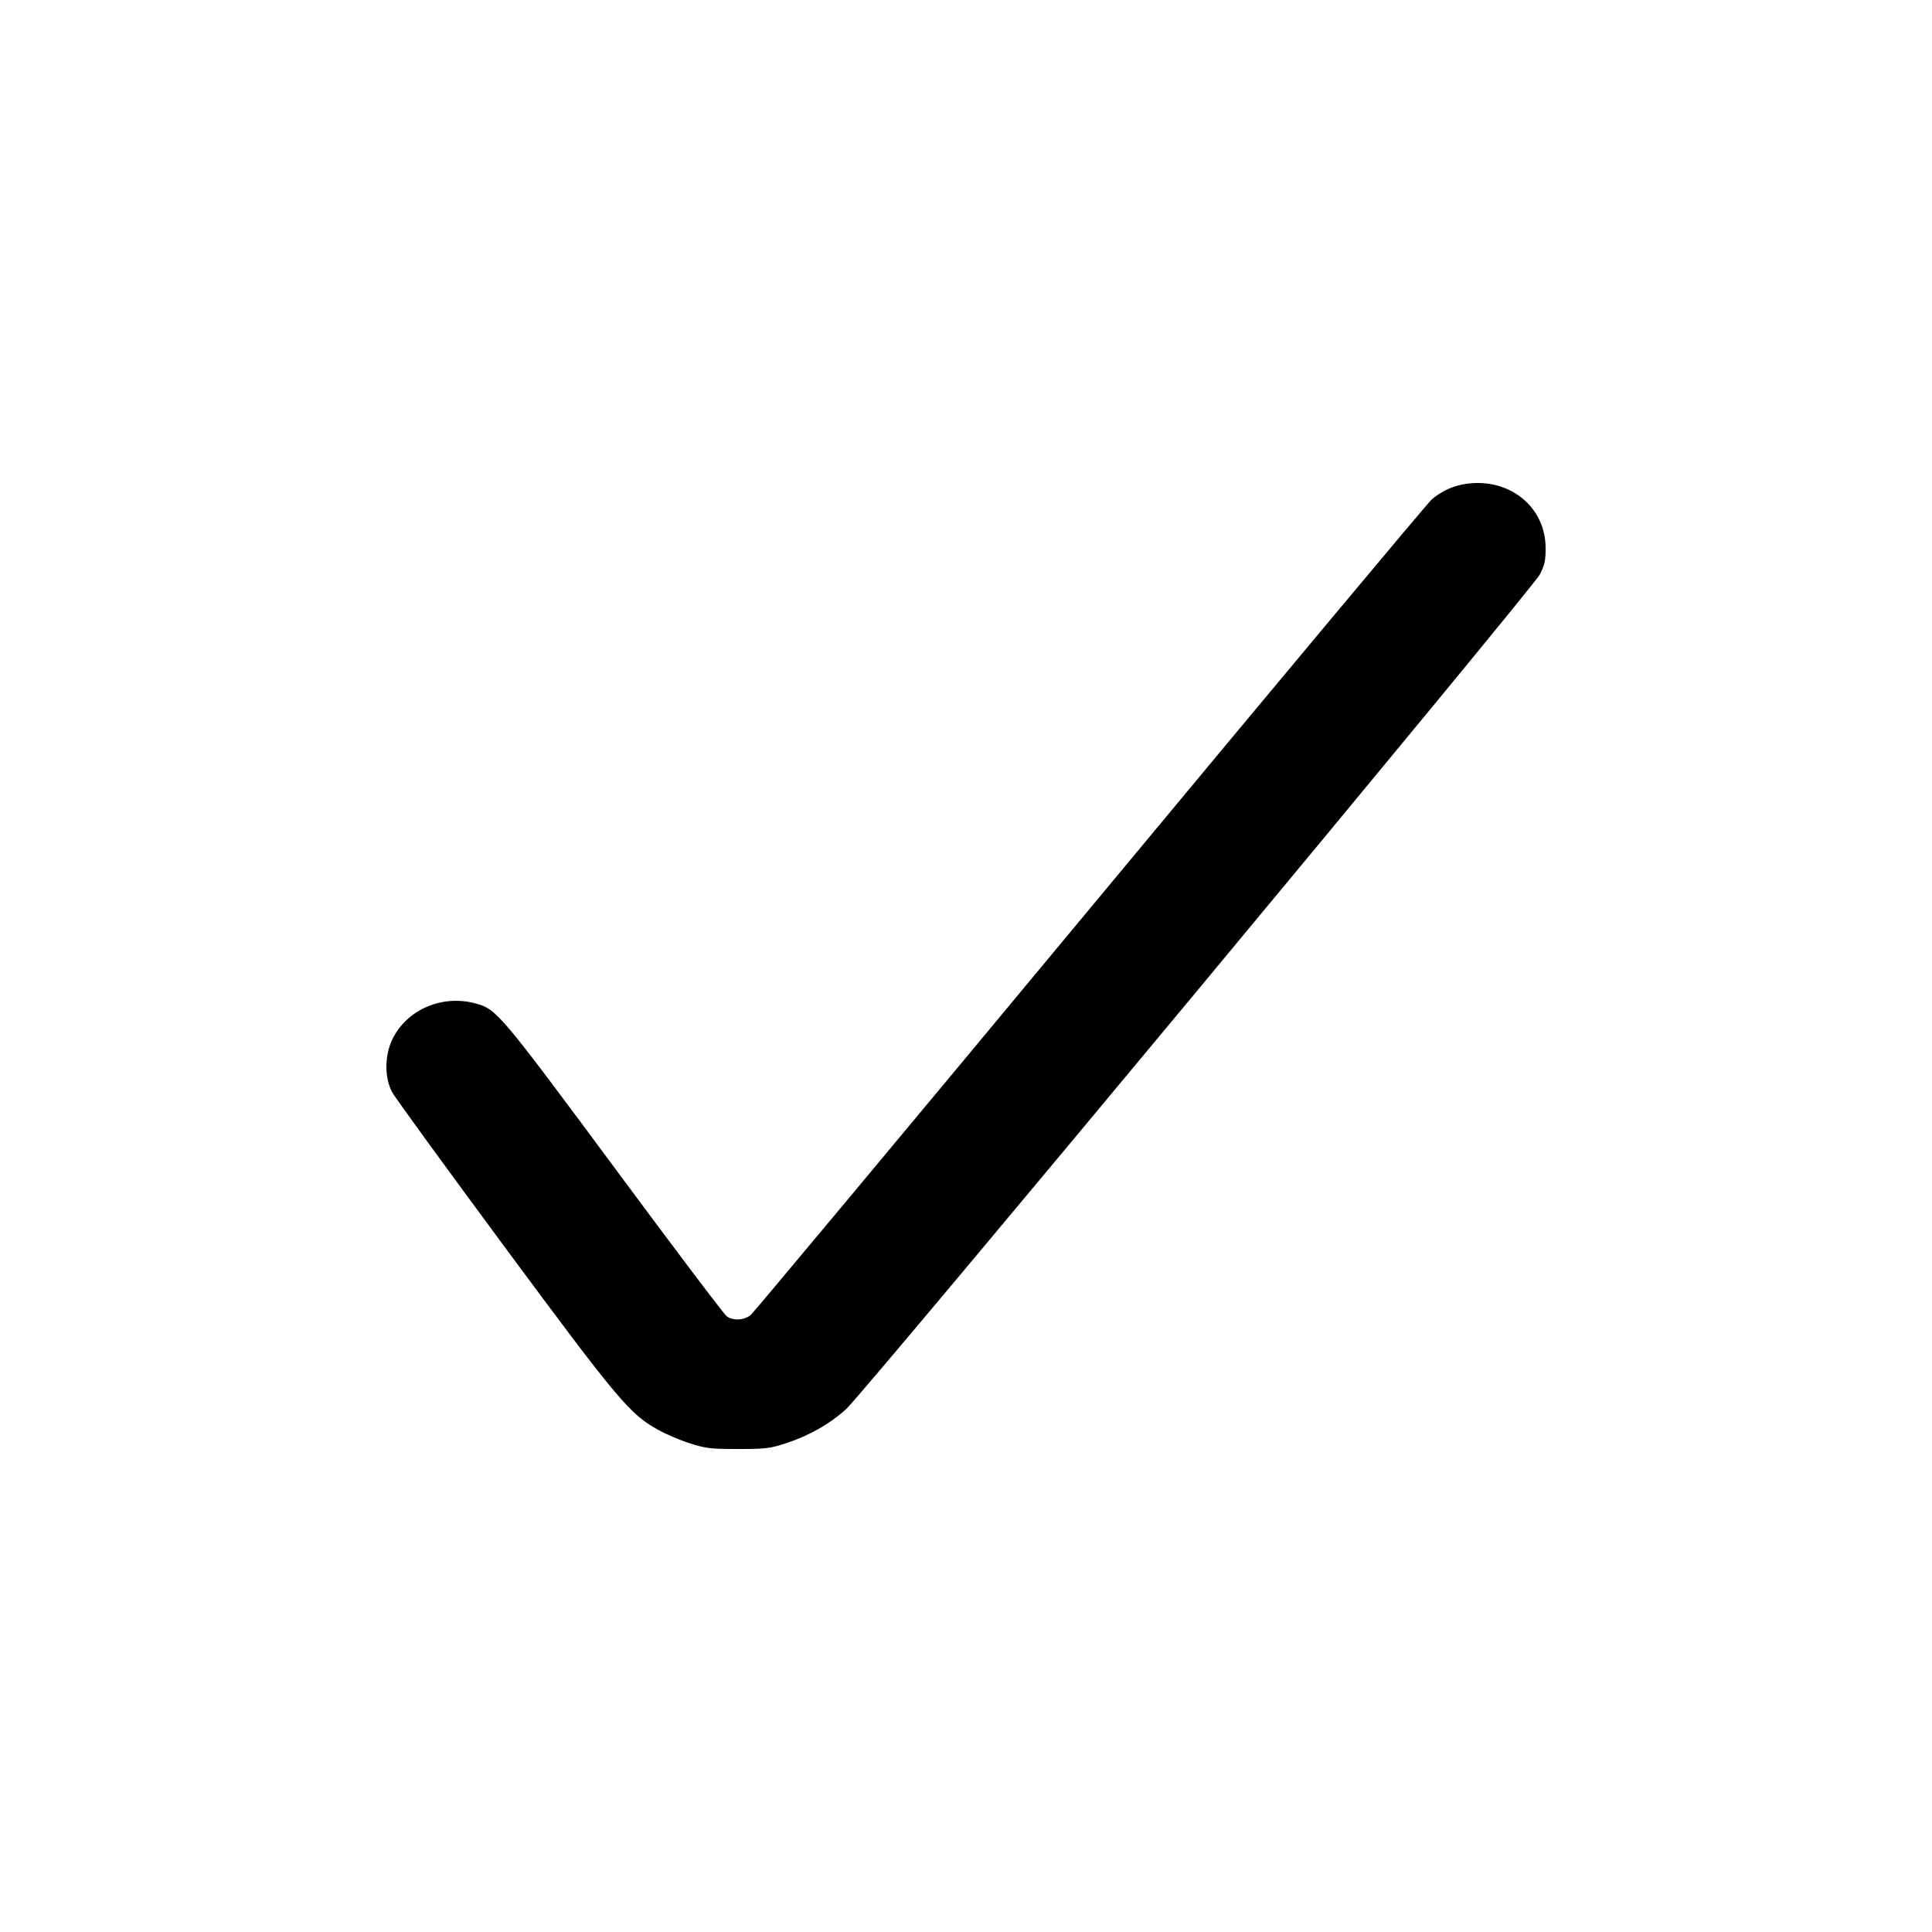 <svg class="BeBaseIcon-icon-xwe CheckmarkOnly-icon-r1s ExploreSortDropdown-checkmark-cYz" xmlns="http://www.w3.org/2000/svg" viewBox="0 0 20 20" aria-hidden="true"><g><!--[--><path fill-rule="evenodd" clip-rule="evenodd" d="M15.181 5.008C15.046 5.027 14.927 5.081 14.822 5.169C14.783 5.202 13.193 7.104 11.29 9.396C9.387 11.688 7.804 13.584 7.773 13.611C7.709 13.667 7.595 13.675 7.525 13.628C7.499 13.611 6.976 12.919 6.362 12.089C5.189 10.506 5.142 10.449 4.933 10.39C4.583 10.291 4.214 10.447 4.062 10.758C3.98 10.928 3.979 11.159 4.061 11.309C4.093 11.367 4.616 12.086 5.224 12.908C6.405 14.504 6.52 14.64 6.816 14.803C6.897 14.848 7.044 14.911 7.144 14.942C7.306 14.994 7.357 15 7.641 15C7.927 15 7.974 14.994 8.138 14.94C8.374 14.863 8.594 14.738 8.76 14.586C8.946 14.418 15.861 6.097 15.939 5.949C15.99 5.851 16.001 5.803 16 5.67C15.998 5.246 15.627 4.946 15.181 5.008Z"></path><!--]--></g></svg>